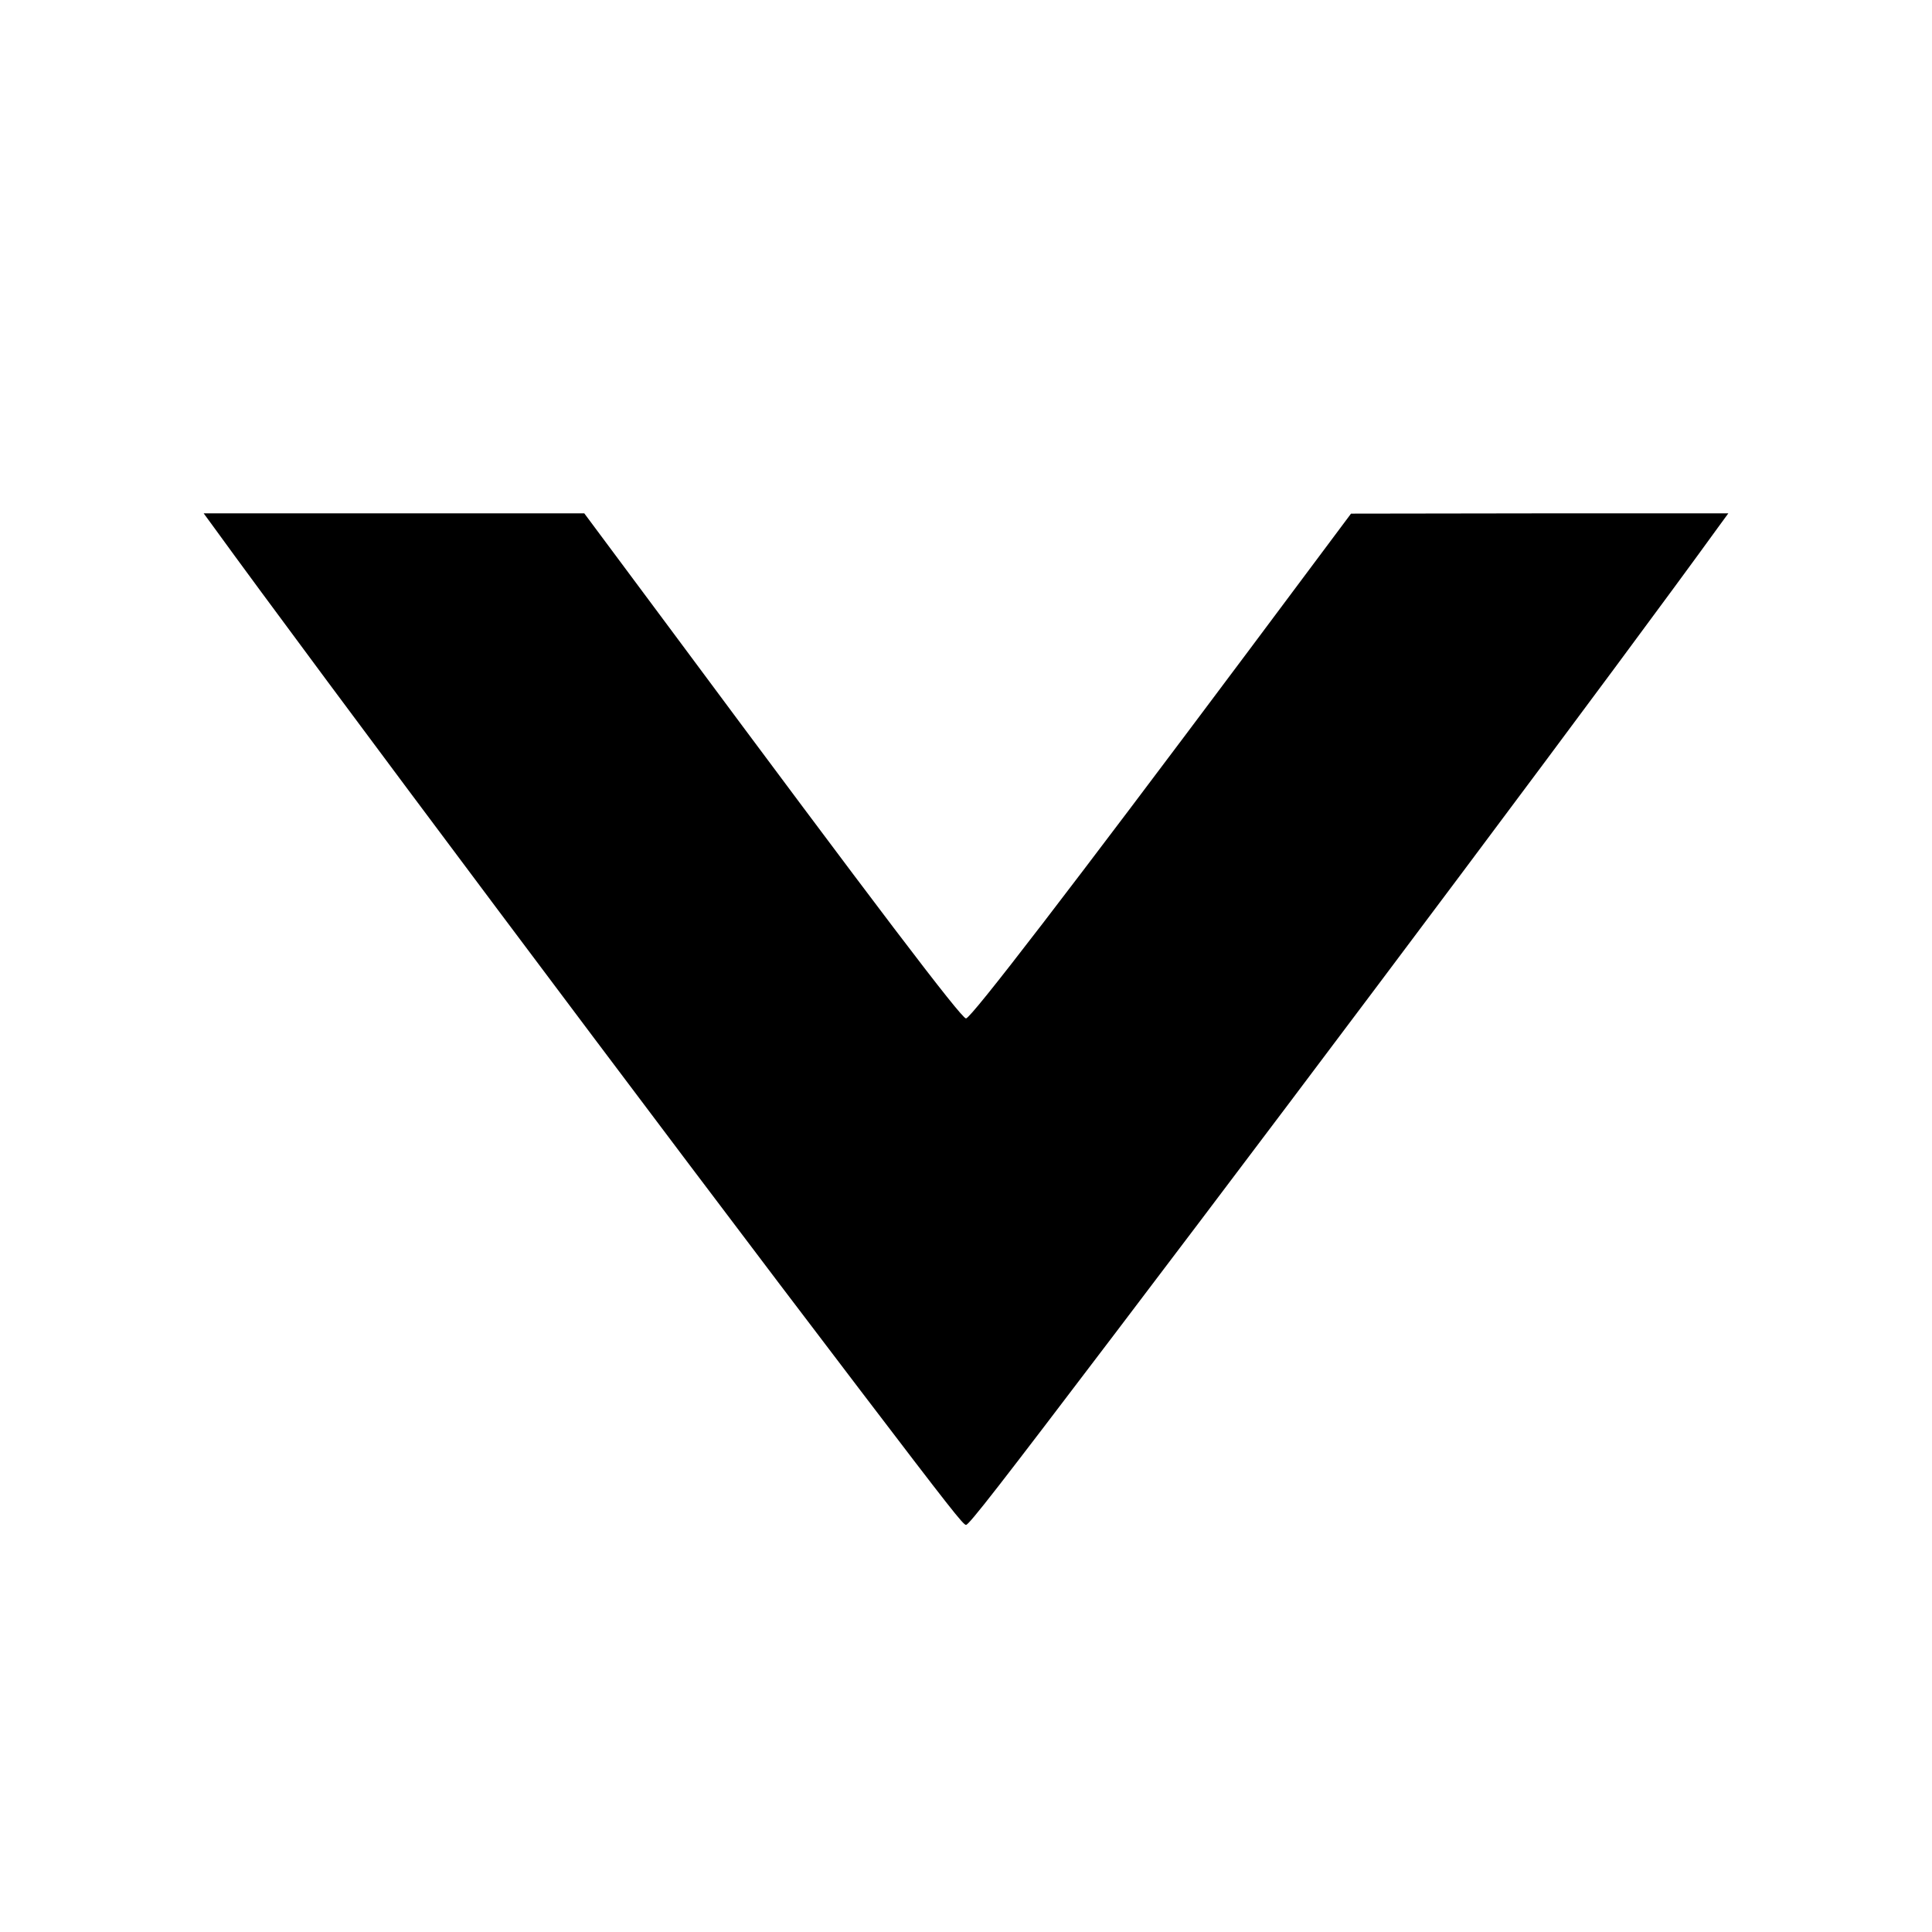 <?xml version="1.0" standalone="no"?>
<!DOCTYPE svg PUBLIC "-//W3C//DTD SVG 20010904//EN"
 "http://www.w3.org/TR/2001/REC-SVG-20010904/DTD/svg10.dtd">
<svg version="1.0" xmlns="http://www.w3.org/2000/svg"
 width="700pt" height="700pt" viewBox="0 0 700 700"
 preserveAspectRatio="xMidYMid meet">
<g transform="translate(0,700) scale(0.1,-0.1)"
fill="#000000" stroke="none">
<path d="M776 5088 c347 -479 1617 -2176 2343 -3128 323 -424 371 -485 381
-485 11 0 125 147 541 695 795 1047 1843 2448 2183 2918 l38 52 -684 0 -683
-1 -375 -502 c-635 -849 -1002 -1327 -1020 -1327 -17 0 -326 407 -1069 1408
l-314 422 -689 0 -690 0 38 -52z"/>
</g>
</svg>
